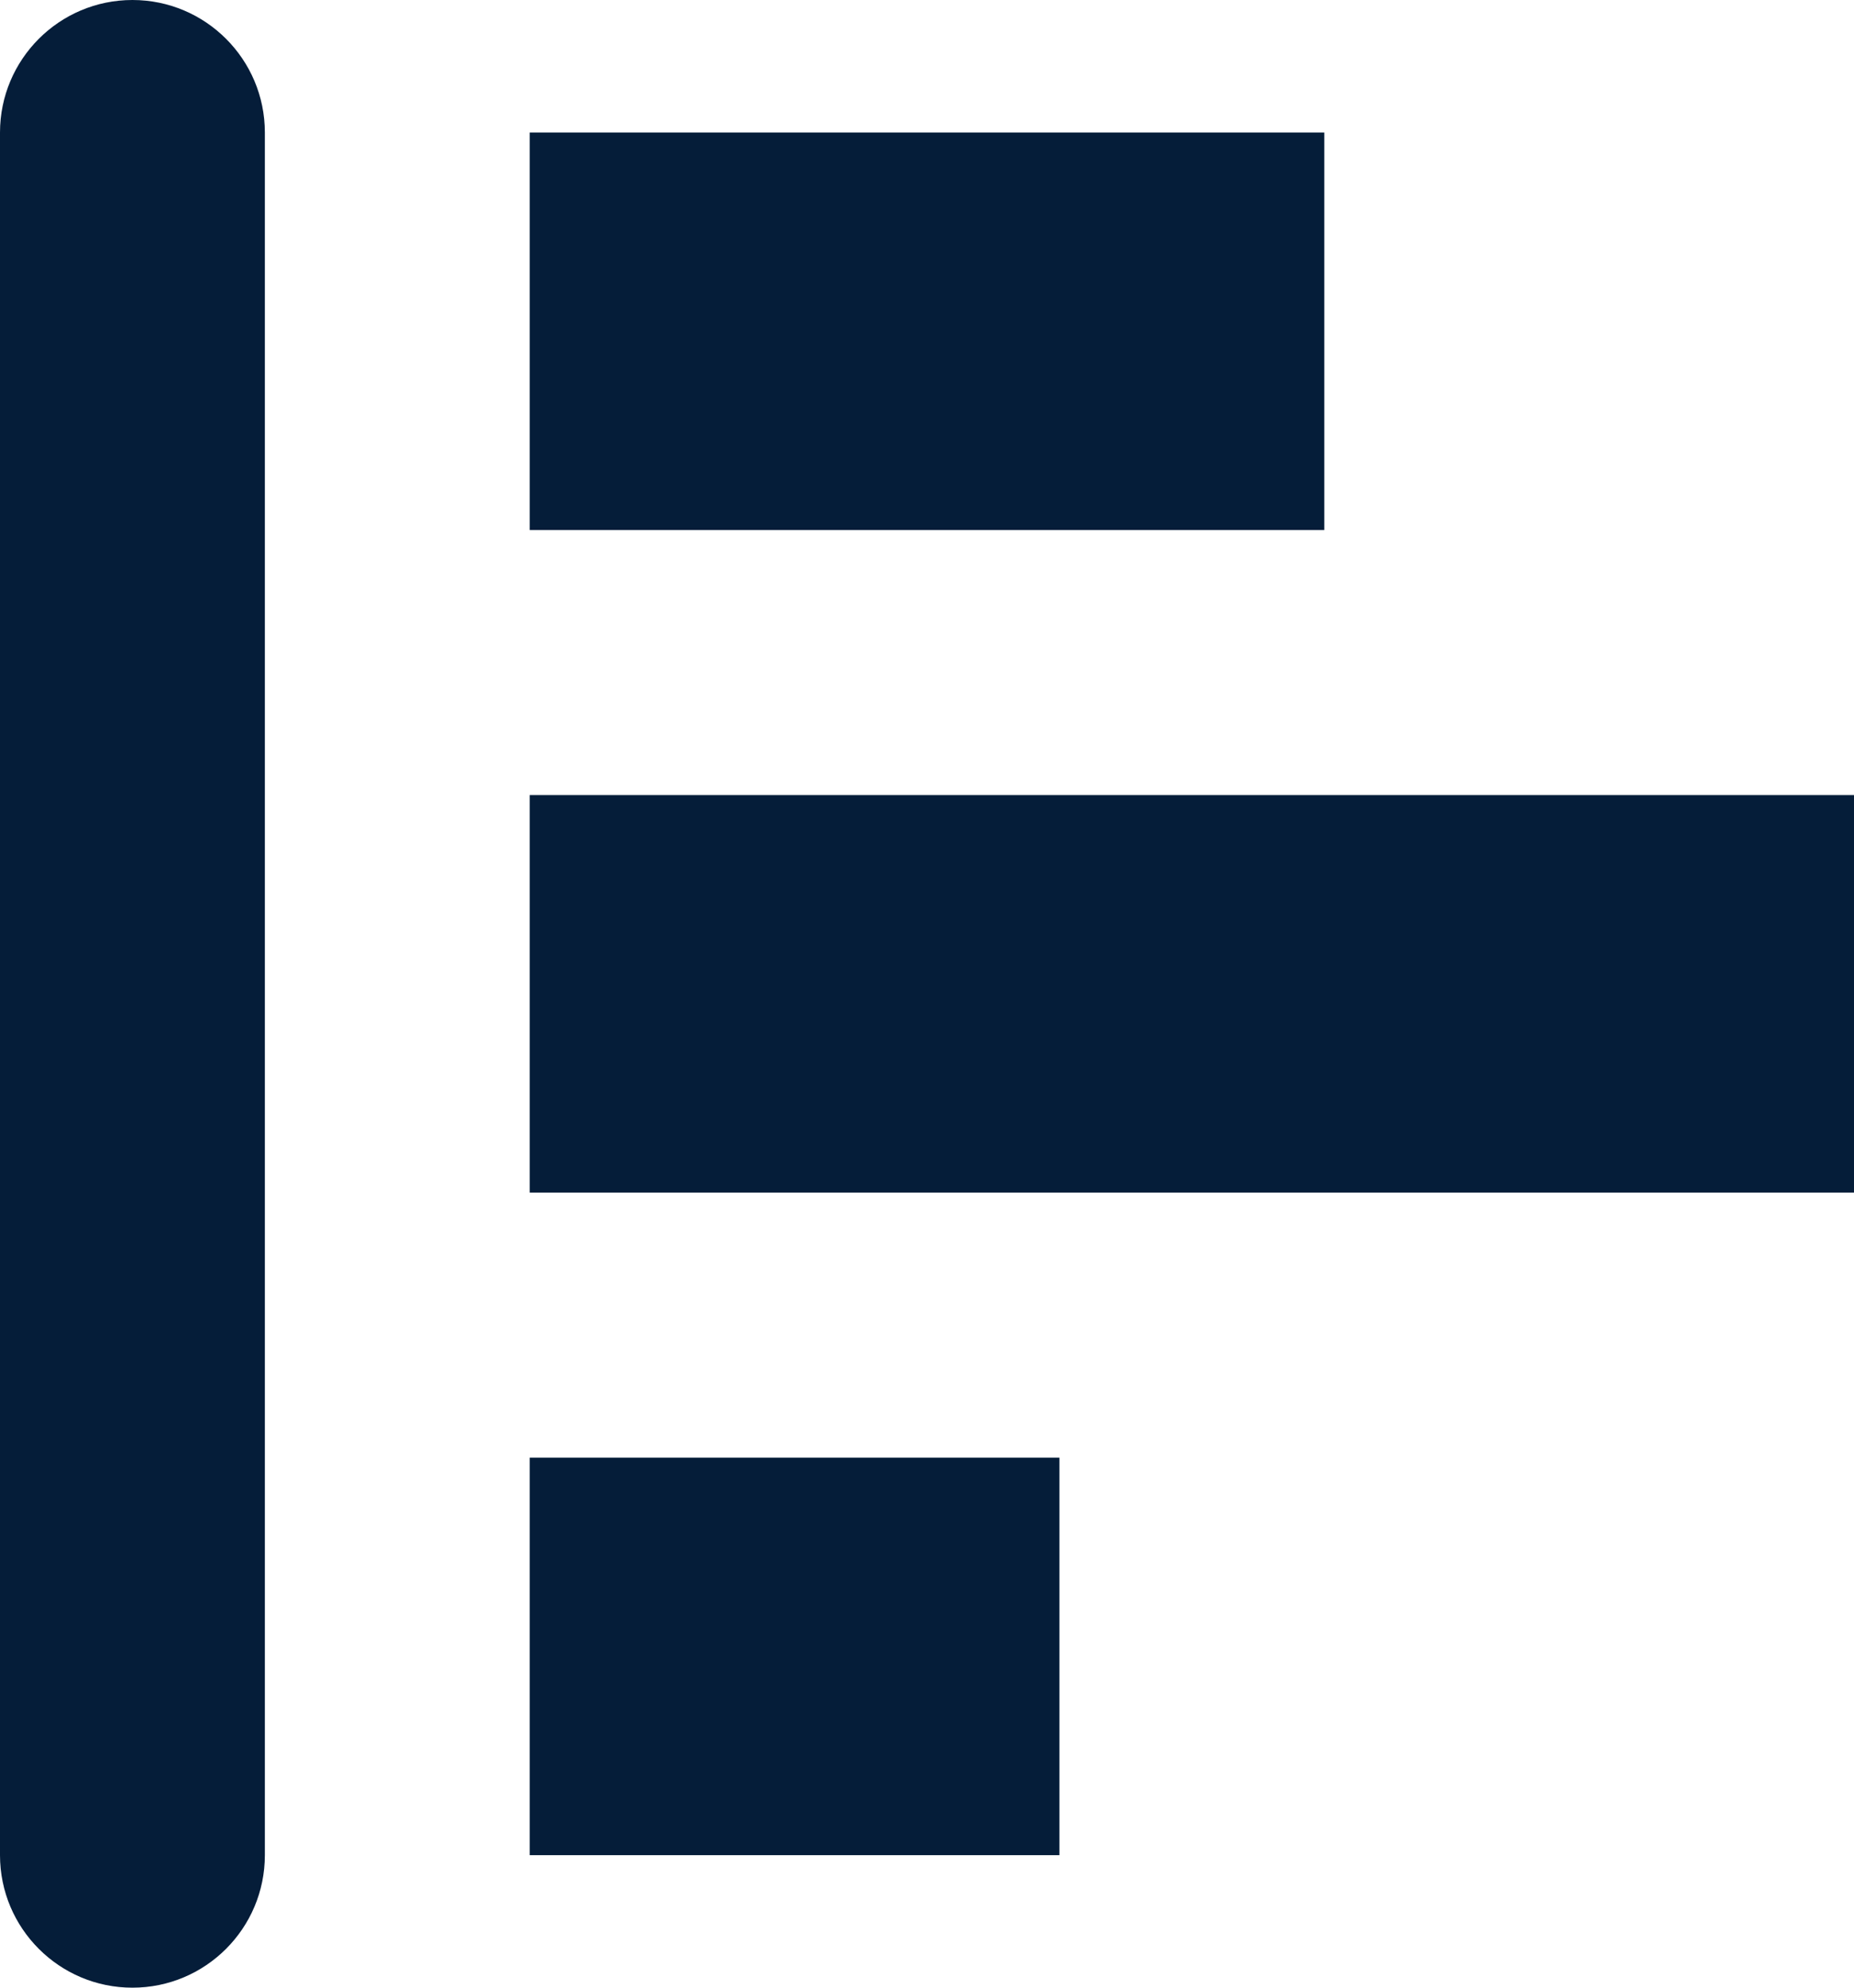 
<svg width="14px" height="15px" viewBox="0 0 14 15" version="1.1" xmlns="http://www.w3.org/2000/svg" xmlns:xlink="http://www.w3.org/1999/xlink">
    <g fill="#051D39" stroke="none" stroke-width="1" fill-rule="evenodd">
        <g transform="translate(-158, -1076)">
            <g transform="translate(158, 1076)">
                <g transform="translate(7, 7.5) rotate(90) translate(-7, -7.5) translate(-0.5, 0.5)">
                    <path d="M1,14 L14,14 C14.552,14 15,13.552 15,13 L15,13 C15,12.448 14.552,12 14,12 L1,12 C0.448,12 0,12.448 0,13 L0,13 C0,13.552 0.448,14 1,14 Z" ></path>
                    <rect x="6" y="0" width="3" height="10"></rect>
                    <rect x="1" y="4" width="3" height="6"></rect>
                    <rect x="11" y="6" width="3" height="4"></rect>
                </g>
            </g>
        </g>
    </g>
</svg>